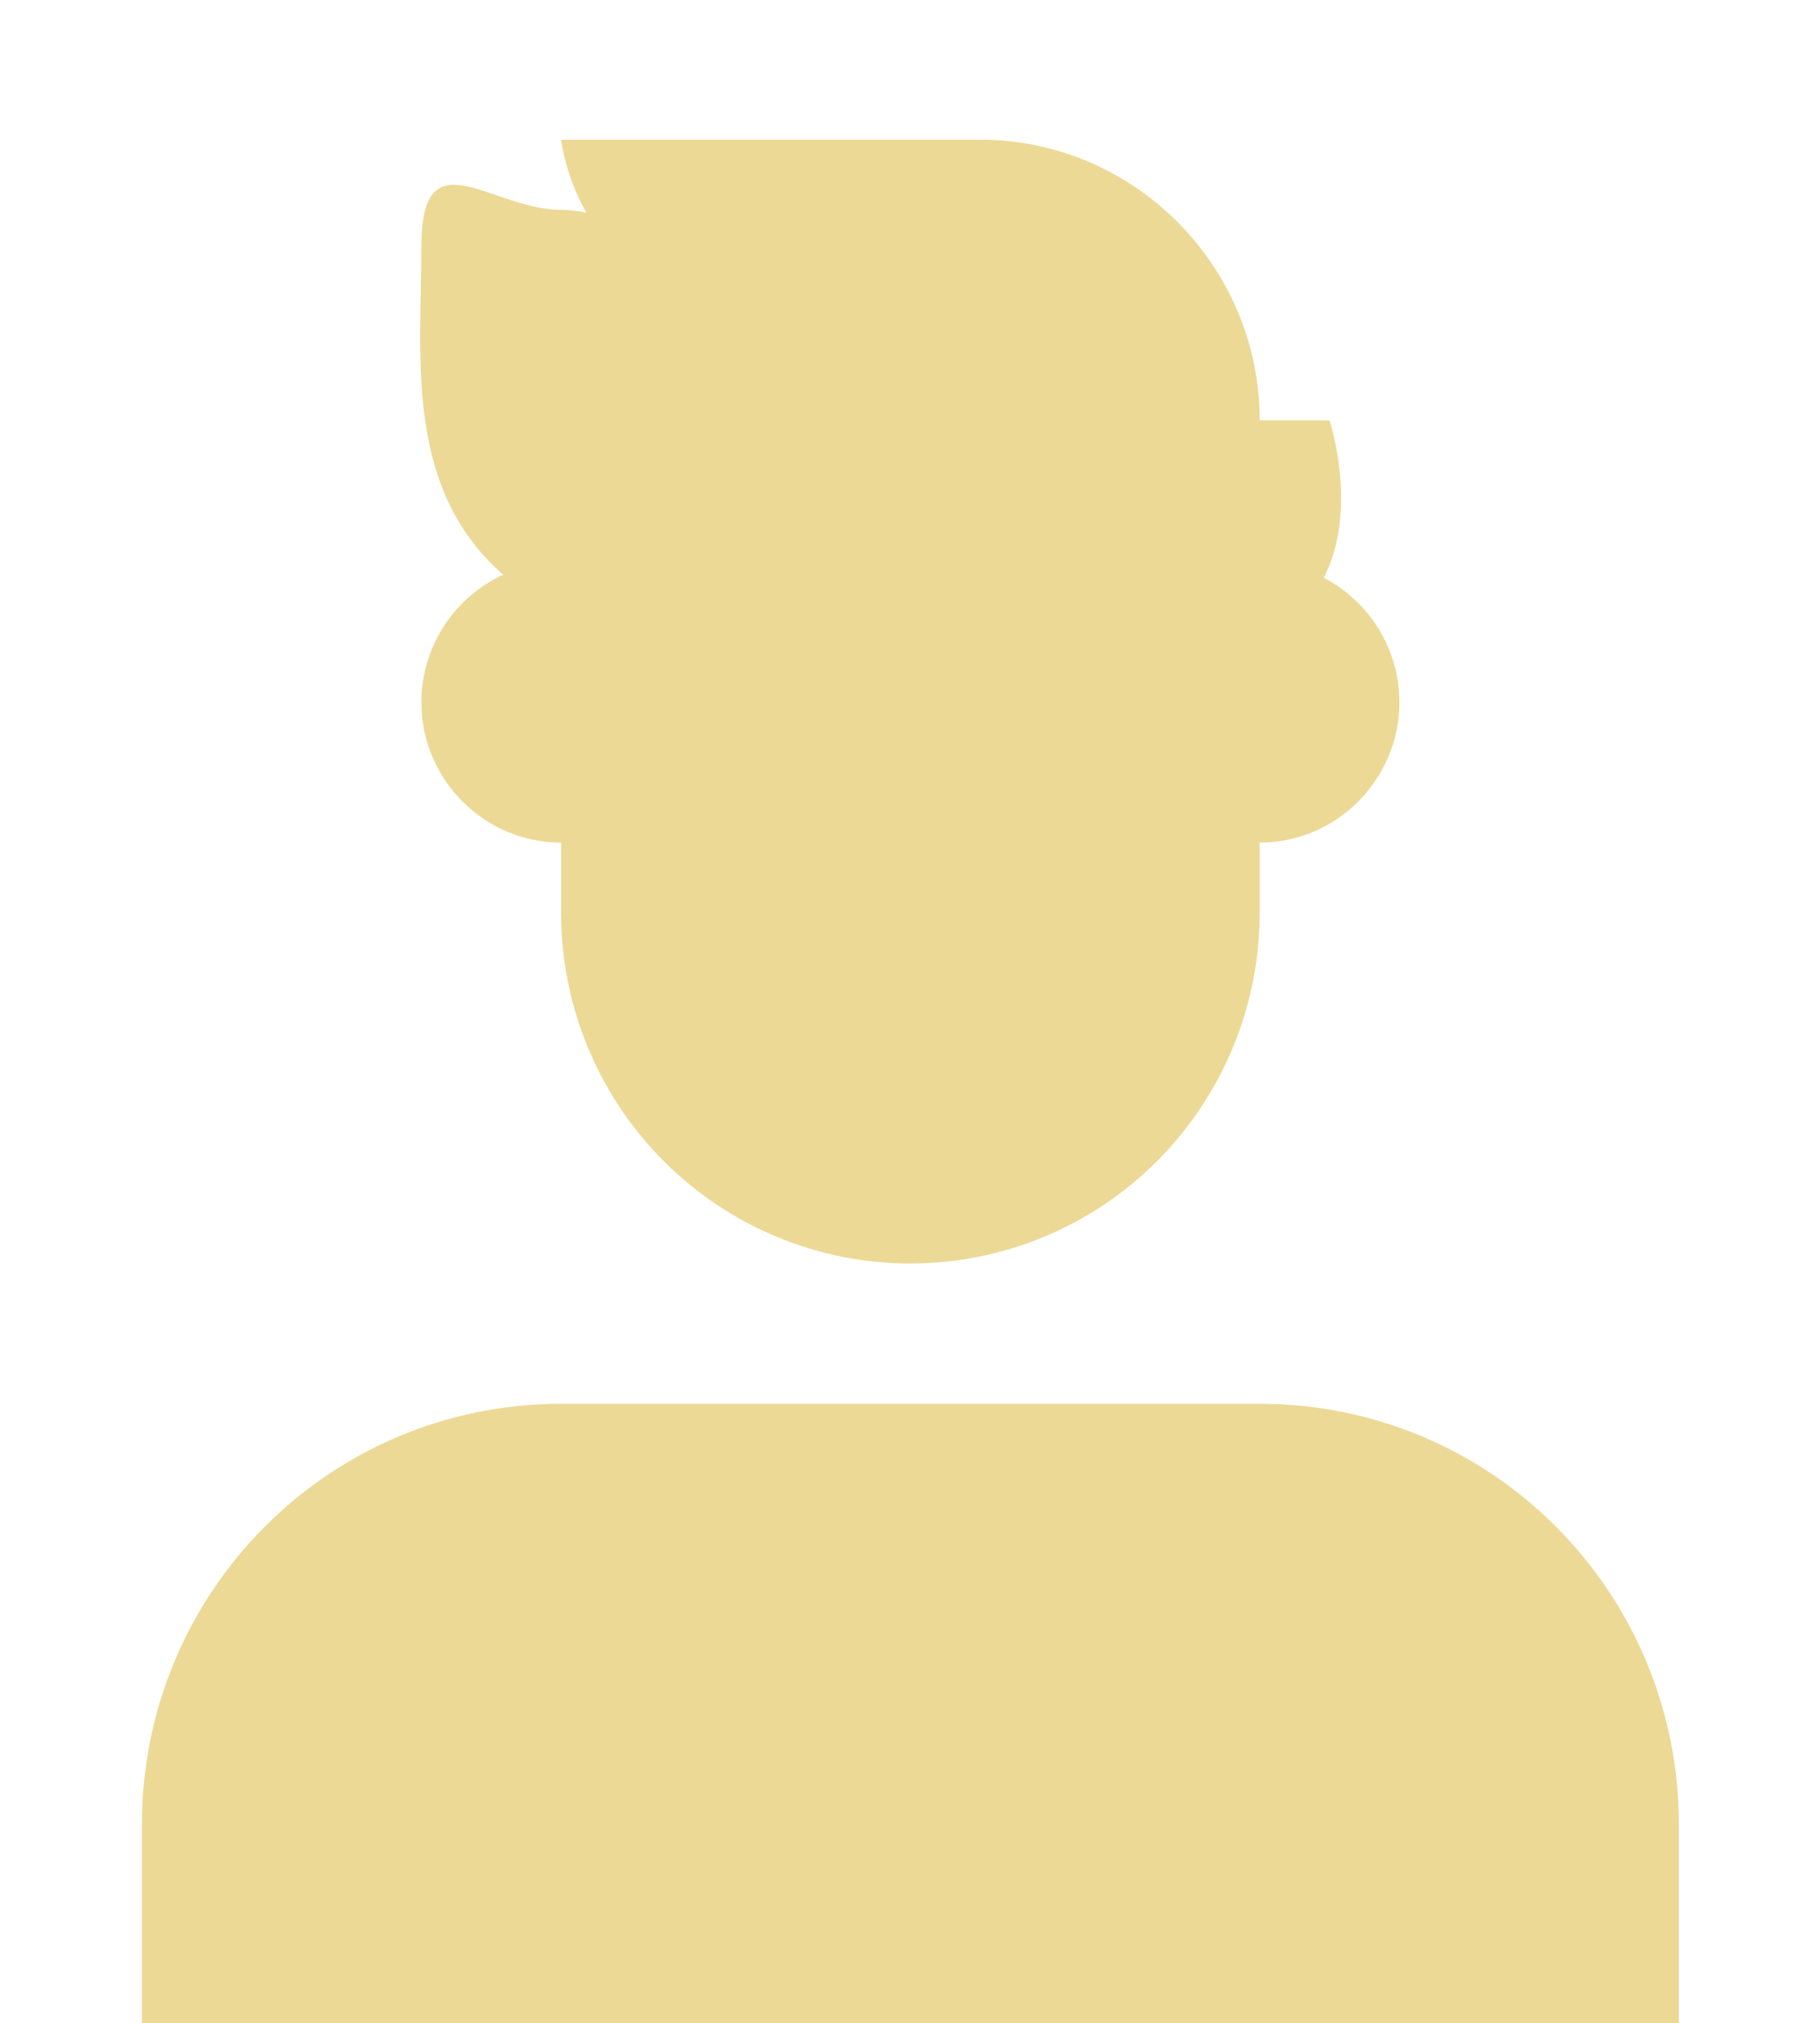 <svg width="600" height="667" viewBox="0 0 600 667" fill="none" xmlns="http://www.w3.org/2000/svg">
<path d="M184.97 462.822H415.282C491.745 462.822 553.469 524.806 553.469 601.592V694.104H46.783V601.592C46.783 524.806 108.507 462.822 184.97 462.822ZM184.97 185.284H415.282V300.925C415.282 331.595 403.149 361.009 381.553 382.696C359.957 404.383 330.667 416.566 300.126 416.566C269.585 416.566 240.294 404.383 218.698 382.696C197.103 361.009 184.97 331.595 184.97 300.925V185.284ZM415.282 185.284C440.616 185.284 461.344 206.1 461.344 231.541C461.344 256.982 440.616 277.797 415.282 277.797V185.284ZM184.97 277.797C159.636 277.797 138.908 256.982 138.908 231.541C138.908 206.1 159.636 185.284 184.97 185.284V277.797Z" fill="#ECD996"/>
<path d="M190.501 190.839H167.47C132.923 162.16 138.911 118.217 138.911 81.212C138.911 44.206 161.943 69.185 184.974 69.185C208.005 69.185 231.036 92.313 231.036 92.313C190.501 92.313 184.974 46.057 184.974 46.057H323.161C373.829 46.057 415.285 87.687 415.285 138.569H438.316C438.316 138.569 449.832 173.262 432.789 196.39L190.962 190.839H190.501Z" fill="#ECD996"/>
</svg>
